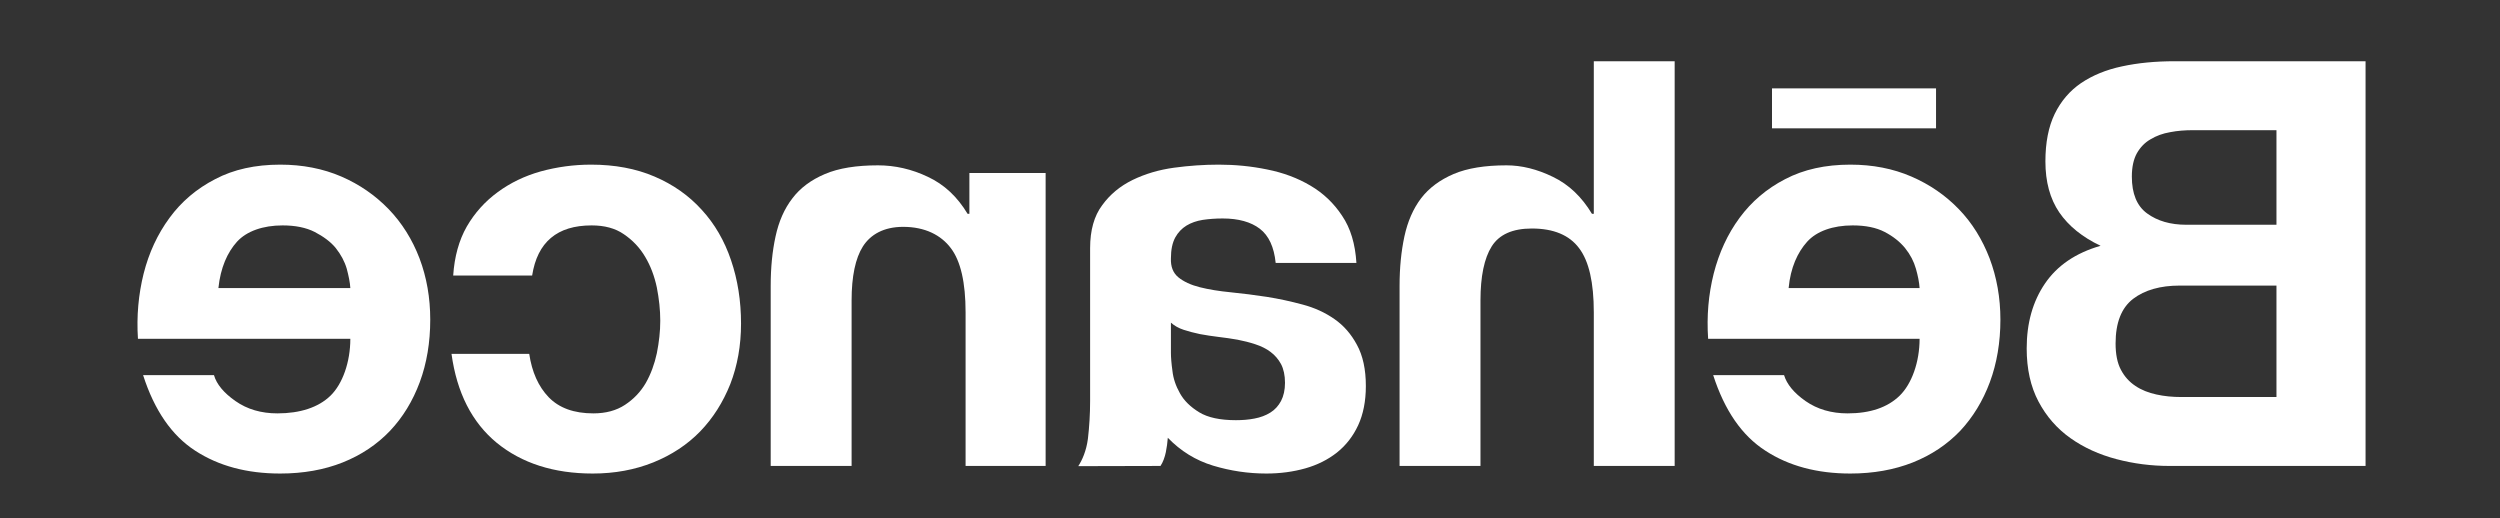 <svg width="111" height="23" viewBox="0 0 111 23" fill="none" xmlns="http://www.w3.org/2000/svg">
<rect x="0" y="0" width="111" height="23" fill="#333333" stroke="none"/>
<path fill-rule="evenodd" clip-rule="evenodd" d="M94.216 2.947C94.924 2.793 95.7 2.719 96.559 2.719H105.031V20.688H96.322C95.517 20.688 94.731 20.587 93.973 20.386C93.208 20.185 92.524 19.875 91.929 19.454C91.339 19.036 90.86 18.494 90.508 17.826C90.16 17.167 89.985 16.383 89.985 15.471C89.985 14.347 90.252 13.388 90.798 12.587C91.341 11.791 92.16 11.231 93.266 10.913C92.454 10.529 91.846 10.034 91.432 9.431C91.021 8.827 90.816 8.072 90.816 7.167C90.816 6.33 90.954 5.623 91.228 5.059C91.508 4.485 91.9 4.03 92.4 3.688C92.909 3.346 93.511 3.096 94.216 2.947ZM95.743 17.515C96.092 17.593 96.462 17.628 96.853 17.628H101.075V12.68H96.774C95.922 12.68 95.229 12.875 94.71 13.269C94.192 13.668 93.932 14.326 93.932 15.252C93.932 15.725 94.008 16.116 94.168 16.417C94.327 16.721 94.546 16.96 94.811 17.134C95.076 17.315 95.39 17.438 95.743 17.515ZM95.33 9.475C95.79 9.812 96.37 9.979 97.071 9.979H101.075V5.78H97.373C97.023 5.78 96.681 5.804 96.356 5.868C96.024 5.925 95.738 6.031 95.485 6.184C95.229 6.33 95.027 6.541 94.875 6.809C94.728 7.077 94.654 7.423 94.654 7.84C94.654 8.594 94.875 9.143 95.33 9.475Z" fill="white"/>
<path fill-rule="evenodd" clip-rule="evenodd" d="M82.034 18.354C83.036 18.354 83.81 18.09 84.345 17.568C84.882 17.045 85.23 16.072 85.23 15.043H75.841C75.773 14.033 75.856 13.069 76.089 12.146C76.325 11.222 76.703 10.398 77.233 9.677C77.763 8.955 78.438 8.378 79.262 7.953C80.088 7.521 81.052 7.31 82.153 7.31C83.15 7.31 84.05 7.486 84.867 7.839C85.683 8.192 86.383 8.676 86.975 9.29C87.565 9.9 88.013 10.627 88.338 11.47C88.655 12.31 88.818 13.219 88.818 14.192C88.818 15.198 88.661 16.127 88.351 16.965C88.037 17.808 87.597 18.526 87.03 19.133C86.448 19.738 85.756 20.202 84.928 20.533C84.1 20.859 83.178 21.025 82.153 21.025C80.683 21.025 79.42 20.688 78.386 20.012C77.338 19.339 76.571 18.221 76.065 16.655H79.212C79.334 17.058 79.65 17.446 80.167 17.808C80.69 18.172 81.313 18.354 82.034 18.354ZM82.26 10.008C81.383 10.008 80.663 10.262 80.238 10.732C79.812 11.206 79.5 11.879 79.415 12.791H85.23C85.213 12.537 85.158 12.25 85.067 11.933C84.975 11.608 84.818 11.305 84.587 11.017C84.356 10.733 84.052 10.493 83.682 10.3C83.304 10.104 82.831 10.008 82.26 10.008Z" fill="white"/>
<path d="M70.765 2.719V9.494H70.683C70.229 8.74 69.655 8.192 68.95 7.853C68.246 7.51 67.558 7.341 66.889 7.341C65.934 7.341 65.153 7.466 64.542 7.725C63.93 7.988 63.447 8.345 63.093 8.808C62.745 9.269 62.5 9.832 62.356 10.495C62.214 11.157 62.141 11.887 62.141 12.693V20.688H65.733V13.341C65.733 12.27 65.9 11.465 66.233 10.938C66.566 10.411 67.159 10.146 68.013 10.146C68.979 10.146 69.678 10.439 70.11 11.017C70.551 11.595 70.765 12.546 70.765 13.87V20.688H74.355V2.719H70.765Z" fill="white"/>
<path fill-rule="evenodd" clip-rule="evenodd" d="M58.187 8.244C58.758 8.579 59.226 9.028 59.59 9.581C59.965 10.134 60.173 10.831 60.225 11.675H56.64C56.568 10.968 56.336 10.462 55.933 10.154C55.54 9.855 54.987 9.7 54.288 9.7C53.973 9.7 53.678 9.722 53.4 9.763C53.126 9.807 52.889 9.89 52.678 10.017C52.473 10.144 52.305 10.318 52.181 10.544C52.057 10.773 51.989 11.08 51.989 11.465C51.973 11.838 52.084 12.117 52.316 12.31C52.551 12.502 52.872 12.653 53.272 12.753C53.678 12.855 54.133 12.928 54.657 12.979C55.181 13.031 55.705 13.098 56.243 13.18C56.773 13.263 57.308 13.38 57.835 13.522C58.367 13.663 58.836 13.878 59.245 14.165C59.66 14.45 59.993 14.834 60.248 15.311C60.511 15.789 60.644 16.399 60.644 17.14C60.644 17.811 60.528 18.393 60.303 18.881C60.077 19.367 59.766 19.768 59.362 20.092C58.96 20.409 58.489 20.644 57.958 20.795C57.419 20.947 56.843 21.025 56.225 21.025C55.418 21.025 54.633 20.907 53.862 20.675C53.086 20.439 52.419 20.025 51.851 19.437C51.835 19.656 51.805 19.869 51.763 20.077C51.721 20.289 51.633 20.533 51.526 20.688L47.875 20.697C48.048 20.431 48.232 20.025 48.303 19.484C48.366 18.948 48.401 18.387 48.401 17.798V11.017C48.401 10.225 48.581 9.587 48.935 9.115C49.284 8.631 49.735 8.261 50.288 7.99C50.843 7.72 51.453 7.539 52.121 7.447C52.8 7.355 53.459 7.31 54.111 7.31C54.836 7.31 55.549 7.378 56.263 7.525C56.979 7.668 57.617 7.906 58.187 8.244ZM53.278 14.834C53.025 14.78 52.778 14.718 52.556 14.644C52.326 14.569 52.144 14.463 51.989 14.326V15.663C51.989 15.865 52.01 16.136 52.057 16.471C52.093 16.804 52.204 17.134 52.389 17.461C52.569 17.789 52.859 18.07 53.243 18.305C53.629 18.54 54.171 18.656 54.874 18.656C55.157 18.656 55.433 18.636 55.701 18.583C55.964 18.534 56.201 18.445 56.403 18.319C56.605 18.193 56.76 18.022 56.878 17.804C56.992 17.584 57.054 17.315 57.054 16.997C57.054 16.664 56.992 16.383 56.878 16.166C56.76 15.949 56.605 15.769 56.412 15.625C56.225 15.483 55.998 15.371 55.738 15.286C55.484 15.201 55.216 15.135 54.949 15.083C54.668 15.032 54.379 14.993 54.098 14.959C53.814 14.924 53.54 14.883 53.278 14.834Z" fill="white"/>
<path d="M43.041 7.681V9.494H42.961C42.509 8.74 41.926 8.192 41.201 7.853C40.483 7.51 39.738 7.341 38.983 7.341C38.025 7.341 37.238 7.466 36.63 7.725C36.011 7.988 35.53 8.345 35.181 8.808C34.824 9.269 34.578 9.832 34.435 10.495C34.29 11.157 34.219 11.887 34.219 12.693V20.688H37.811V13.341C37.811 12.27 37.98 11.465 38.315 10.938C38.654 10.411 39.241 10.072 40.101 10.072C41.073 10.072 41.782 10.439 42.217 11.017C42.655 11.595 42.872 12.546 42.872 13.87V20.688H46.426V7.681H43.041Z" fill="white"/>
<path d="M27.697 10.398C27.315 10.134 26.841 10.008 26.267 10.008C24.739 10.008 23.859 10.748 23.627 12.233H20.122C20.177 11.399 20.377 10.669 20.725 10.059C21.078 9.45 21.539 8.939 22.101 8.529C22.662 8.116 23.301 7.808 24.012 7.609C24.729 7.414 25.47 7.31 26.243 7.31C27.298 7.31 28.238 7.486 29.061 7.839C29.888 8.192 30.587 8.684 31.158 9.316C31.734 9.943 32.167 10.692 32.459 11.556C32.754 12.423 32.902 13.361 32.902 14.368C32.902 15.341 32.742 16.237 32.425 17.053C32.1 17.867 31.656 18.568 31.085 19.158C30.513 19.746 29.819 20.202 29.001 20.533C28.183 20.859 27.295 21.025 26.318 21.025C24.589 21.025 23.169 20.567 22.06 19.665C20.955 18.756 20.284 17.438 20.047 15.712H23.498C23.618 16.517 23.903 17.16 24.363 17.638C24.825 18.114 25.484 18.354 26.344 18.354C26.899 18.354 27.366 18.228 27.751 17.974C28.137 17.72 28.443 17.398 28.672 17.006C28.899 16.606 29.059 16.168 29.164 15.682C29.261 15.193 29.316 14.715 29.316 14.243C29.316 13.754 29.261 13.263 29.164 12.767C29.059 12.27 28.891 11.816 28.647 11.406C28.404 10.993 28.086 10.661 27.697 10.398Z" fill="white"/>
<path d="M85.96 3.924H78.677V5.698H85.96V3.924Z" fill="white"/>
<path fill-rule="evenodd" clip-rule="evenodd" d="M12.316 18.354C13.326 18.354 14.137 18.09 14.674 17.568C15.212 17.045 15.555 16.072 15.555 15.043H6.125C6.059 14.033 6.148 13.069 6.378 12.146C6.612 11.222 6.994 10.398 7.524 9.677C8.051 8.955 8.729 8.378 9.555 7.953C10.373 7.521 11.341 7.31 12.44 7.31C13.432 7.31 14.339 7.486 15.157 7.839C15.971 8.192 16.665 8.676 17.26 9.29C17.846 9.9 18.304 10.627 18.626 11.47C18.944 12.31 19.103 13.219 19.103 14.192C19.103 15.198 18.949 16.127 18.639 16.965C18.326 17.808 17.887 18.526 17.314 19.133C16.734 19.738 16.042 20.202 15.215 20.533C14.394 20.859 13.468 21.025 12.44 21.025C10.964 21.025 9.708 20.688 8.669 20.012C7.628 19.339 6.856 18.221 6.353 16.655H9.5C9.615 17.058 9.937 17.446 10.456 17.808C10.975 18.172 11.597 18.354 12.316 18.354ZM12.545 10.008C11.678 10.008 10.954 10.262 10.523 10.732C10.097 11.206 9.792 11.879 9.697 12.791H15.555C15.54 12.537 15.48 12.25 15.396 11.933C15.301 11.608 15.138 11.305 14.91 11.017C14.683 10.733 14.345 10.493 13.974 10.3C13.589 10.104 13.115 10.008 12.545 10.008Z" fill="white"/>
</svg>
